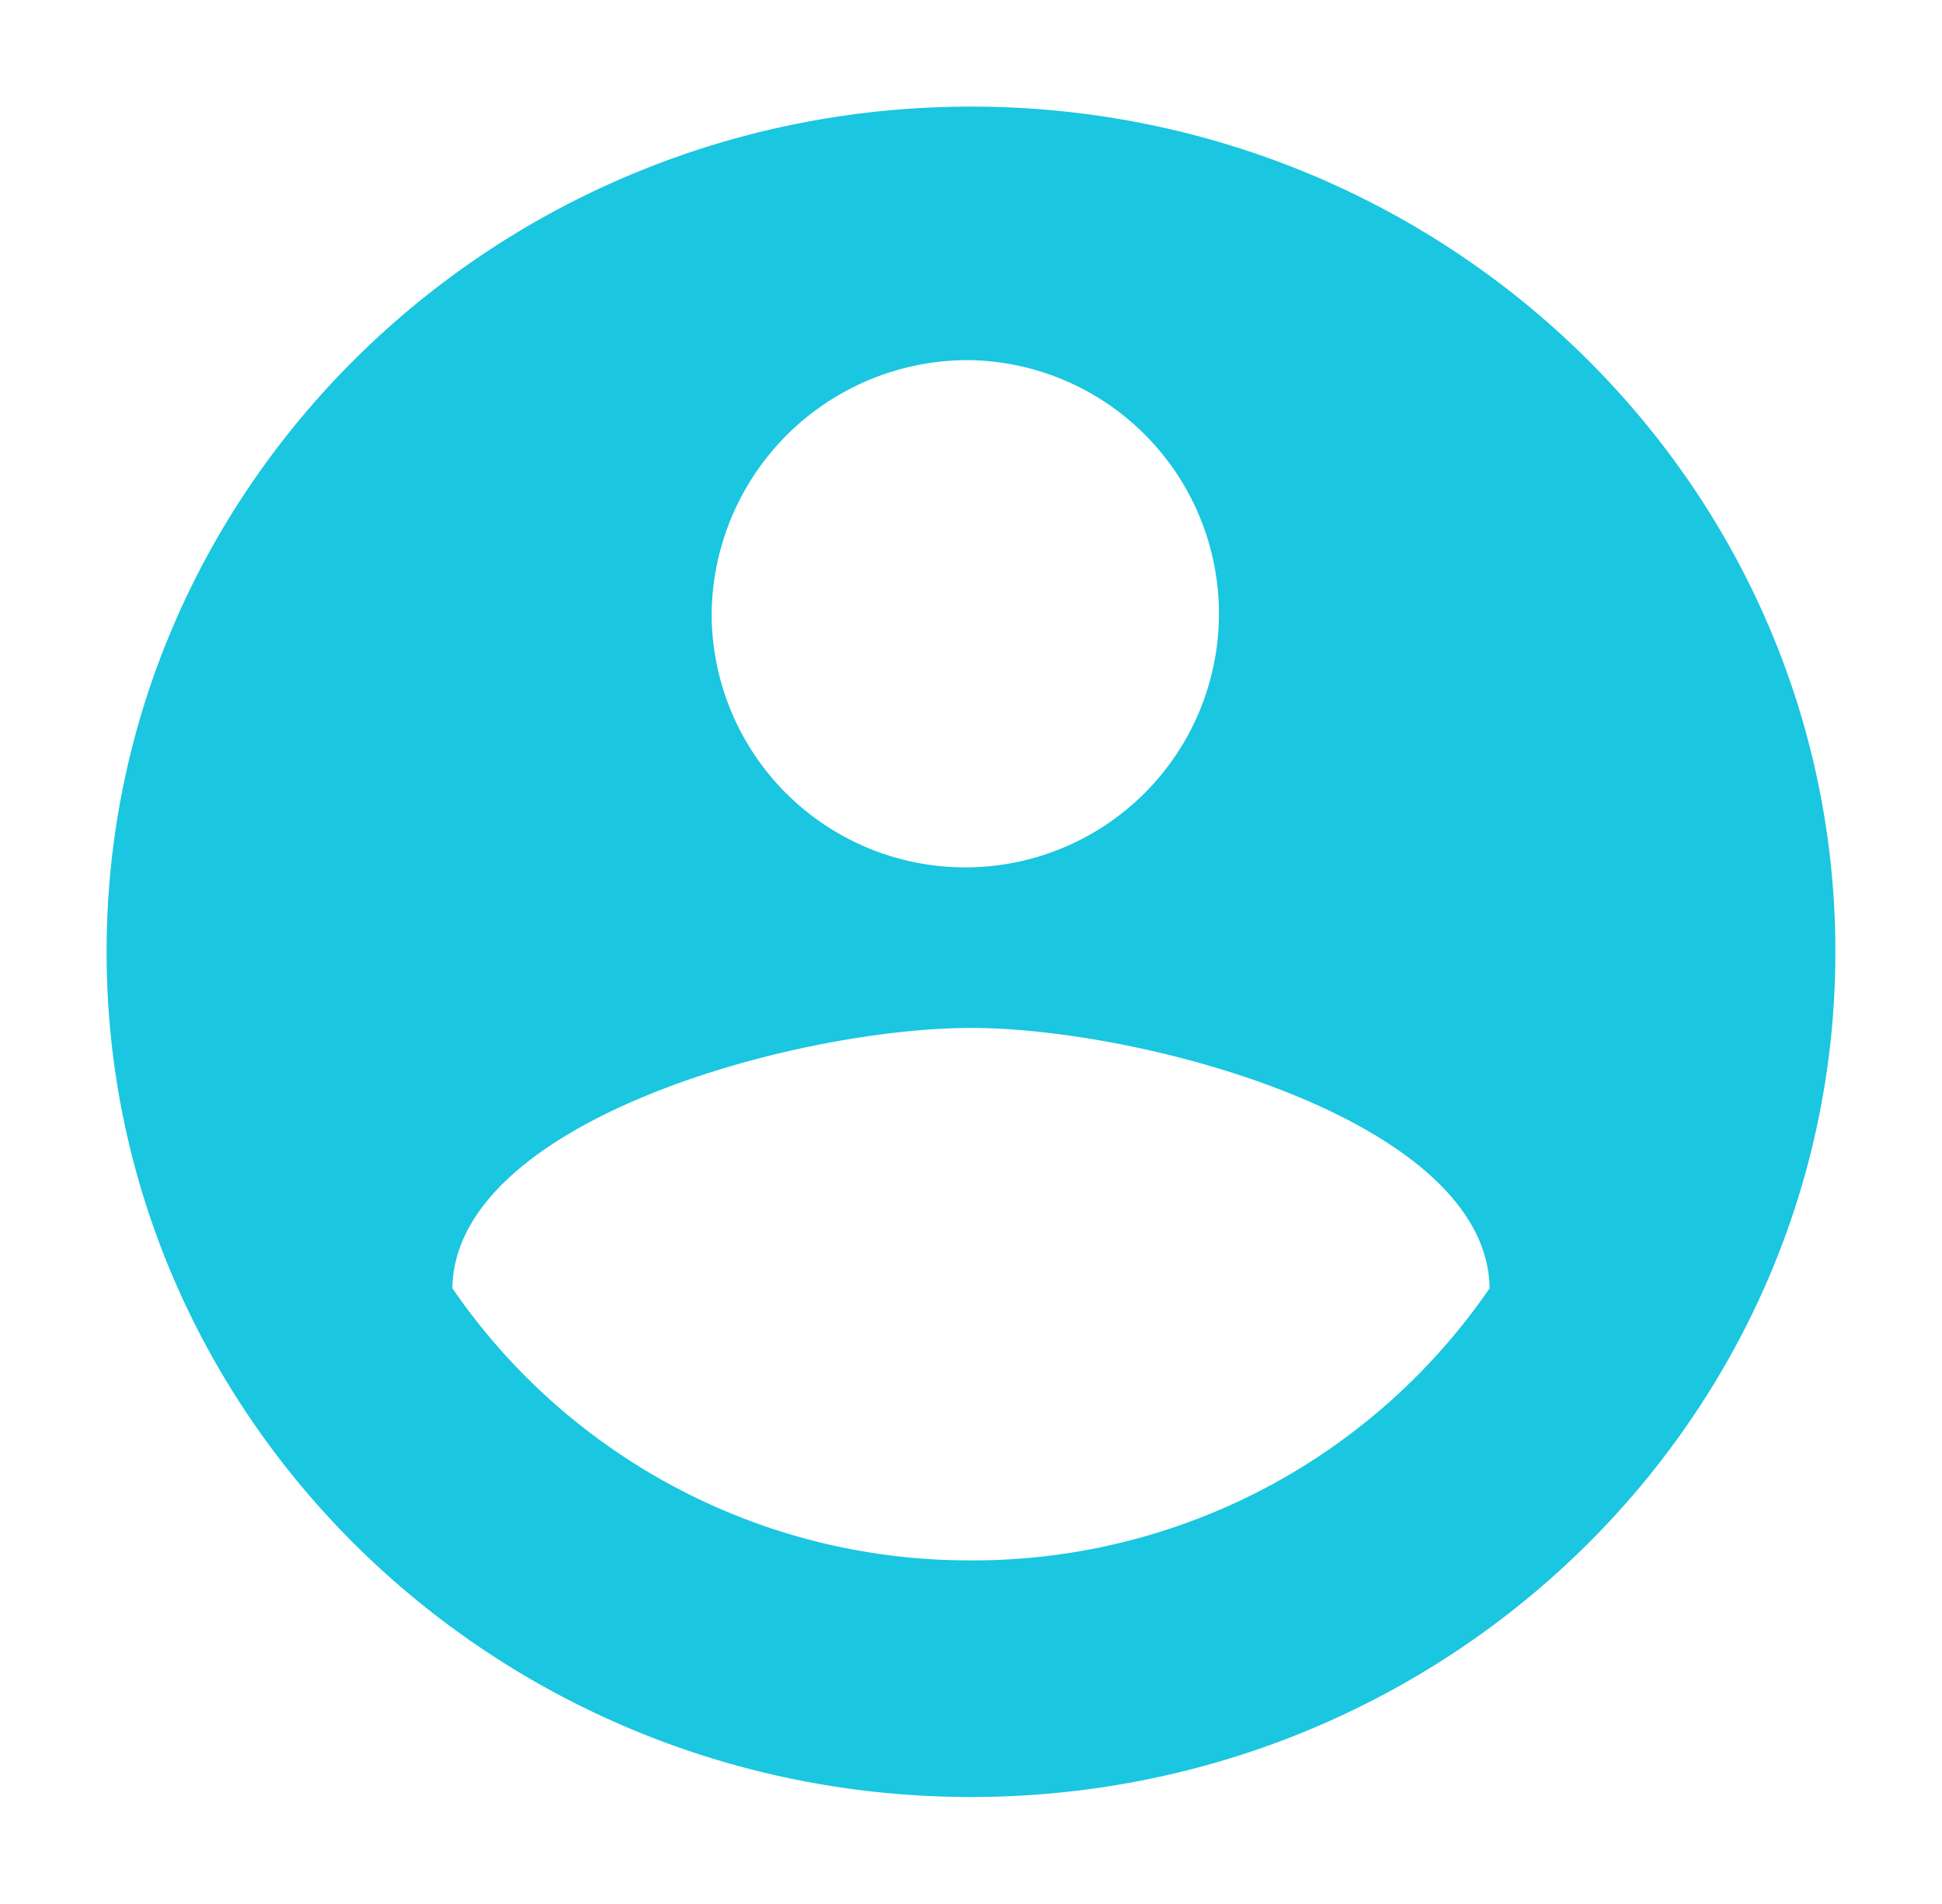 <svg id="account_circle-24px" xmlns="http://www.w3.org/2000/svg" width="67.899" height="66.557" viewBox="0 0 67.899 66.557">
  <path id="Path_1" data-name="Path 1" d="M0,0H67.9V66.556H0Z" fill="none"/>
  <path id="Path_2" data-name="Path 2" d="M32.222,2C15.539,2,2,15.239,2,31.551S15.539,61.1,32.222,61.1,62.444,47.863,62.444,31.551,48.9,2,32.222,2Zm0,8.865a8.868,8.868,0,1,1-9.067,8.865A8.956,8.956,0,0,1,32.222,10.865Zm0,41.962a21.893,21.893,0,0,1-18.133-9.515c.091-5.881,12.089-9.1,18.133-9.1,6.014,0,18.043,3.221,18.133,9.1A21.893,21.893,0,0,1,32.222,52.828Z" transform="translate(1.727 1.727)" fill="#1ac6e0"/>
</svg>
